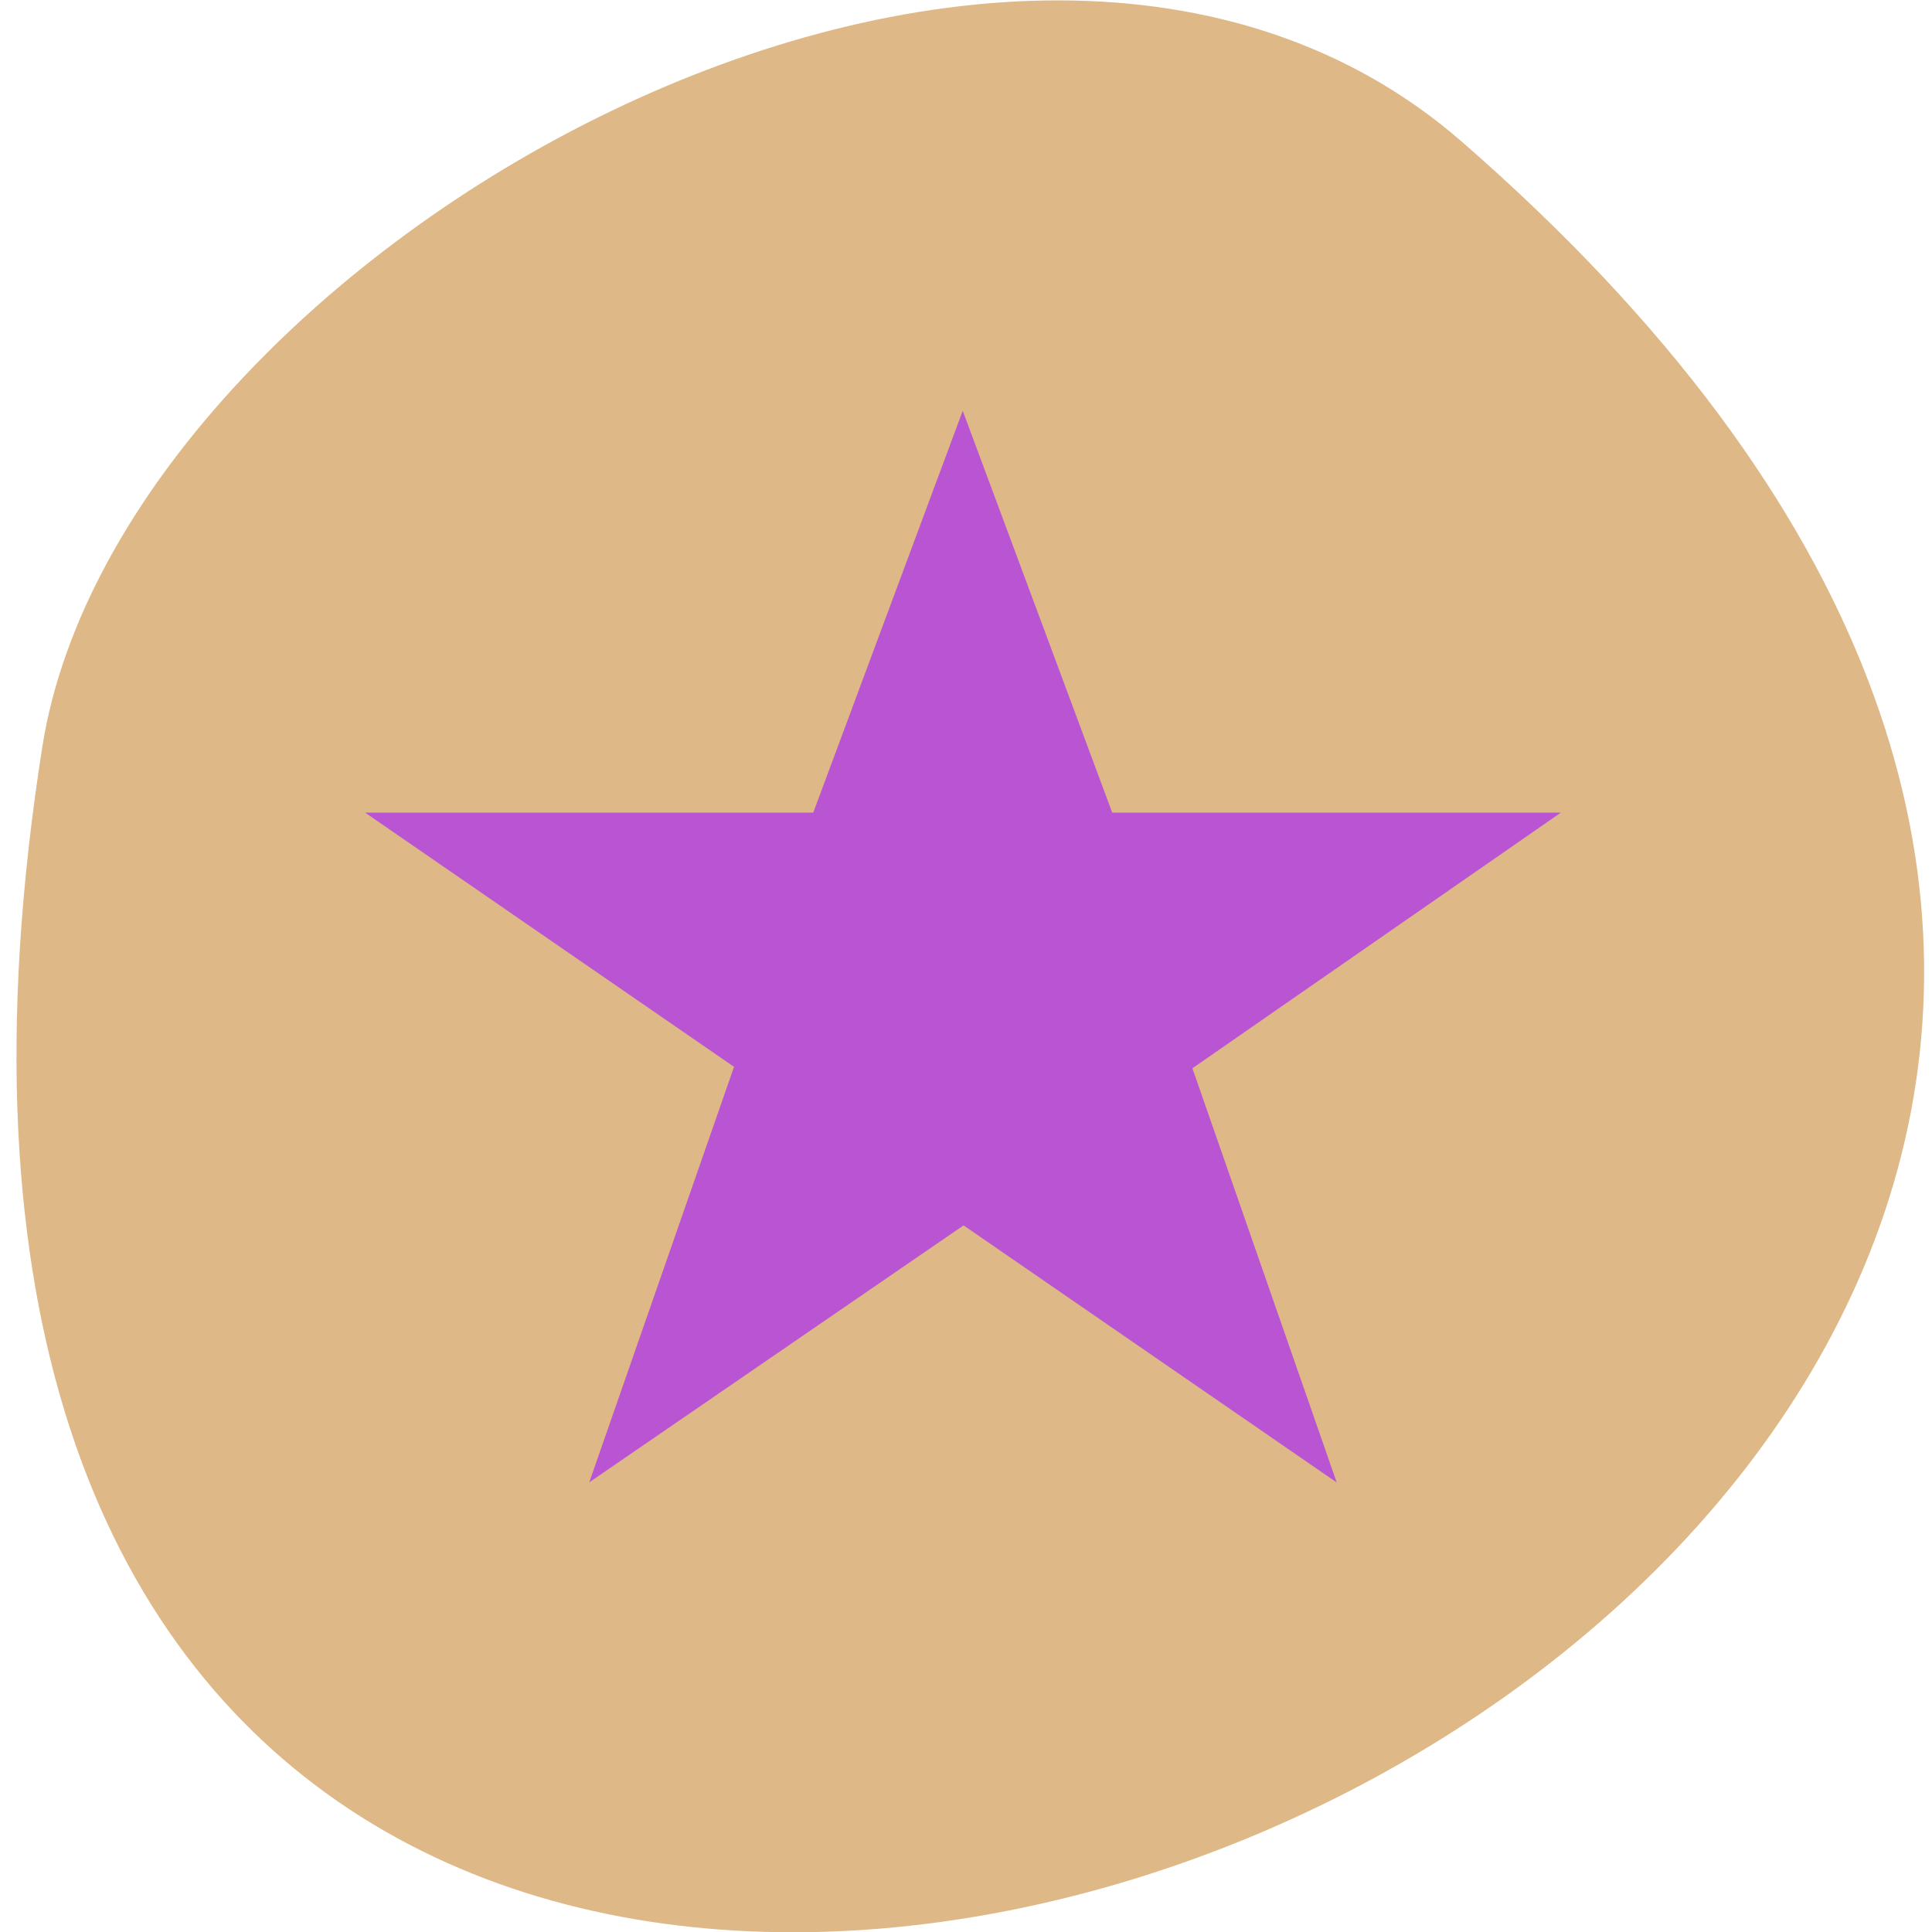 <svg xmlns="http://www.w3.org/2000/svg" viewBox="0 0 16 16"><path d="m 12.1 1.168 c 13.902 12.09 -14.688 23.711 -11.75 5.02 c 0.645 -4.102 8 -8.273 11.75 -5.02" fill="#deb886"/><path d="m 7.98 10.148 l 3.09 2.129 l -1.195 -3.43 l 3.051 -2.117 h -3.715 l -1.238 -3.328 l -1.238 3.328 h -3.711 l 3.055 2.105 l -1.199 3.441" fill="#b954d2"/></svg>